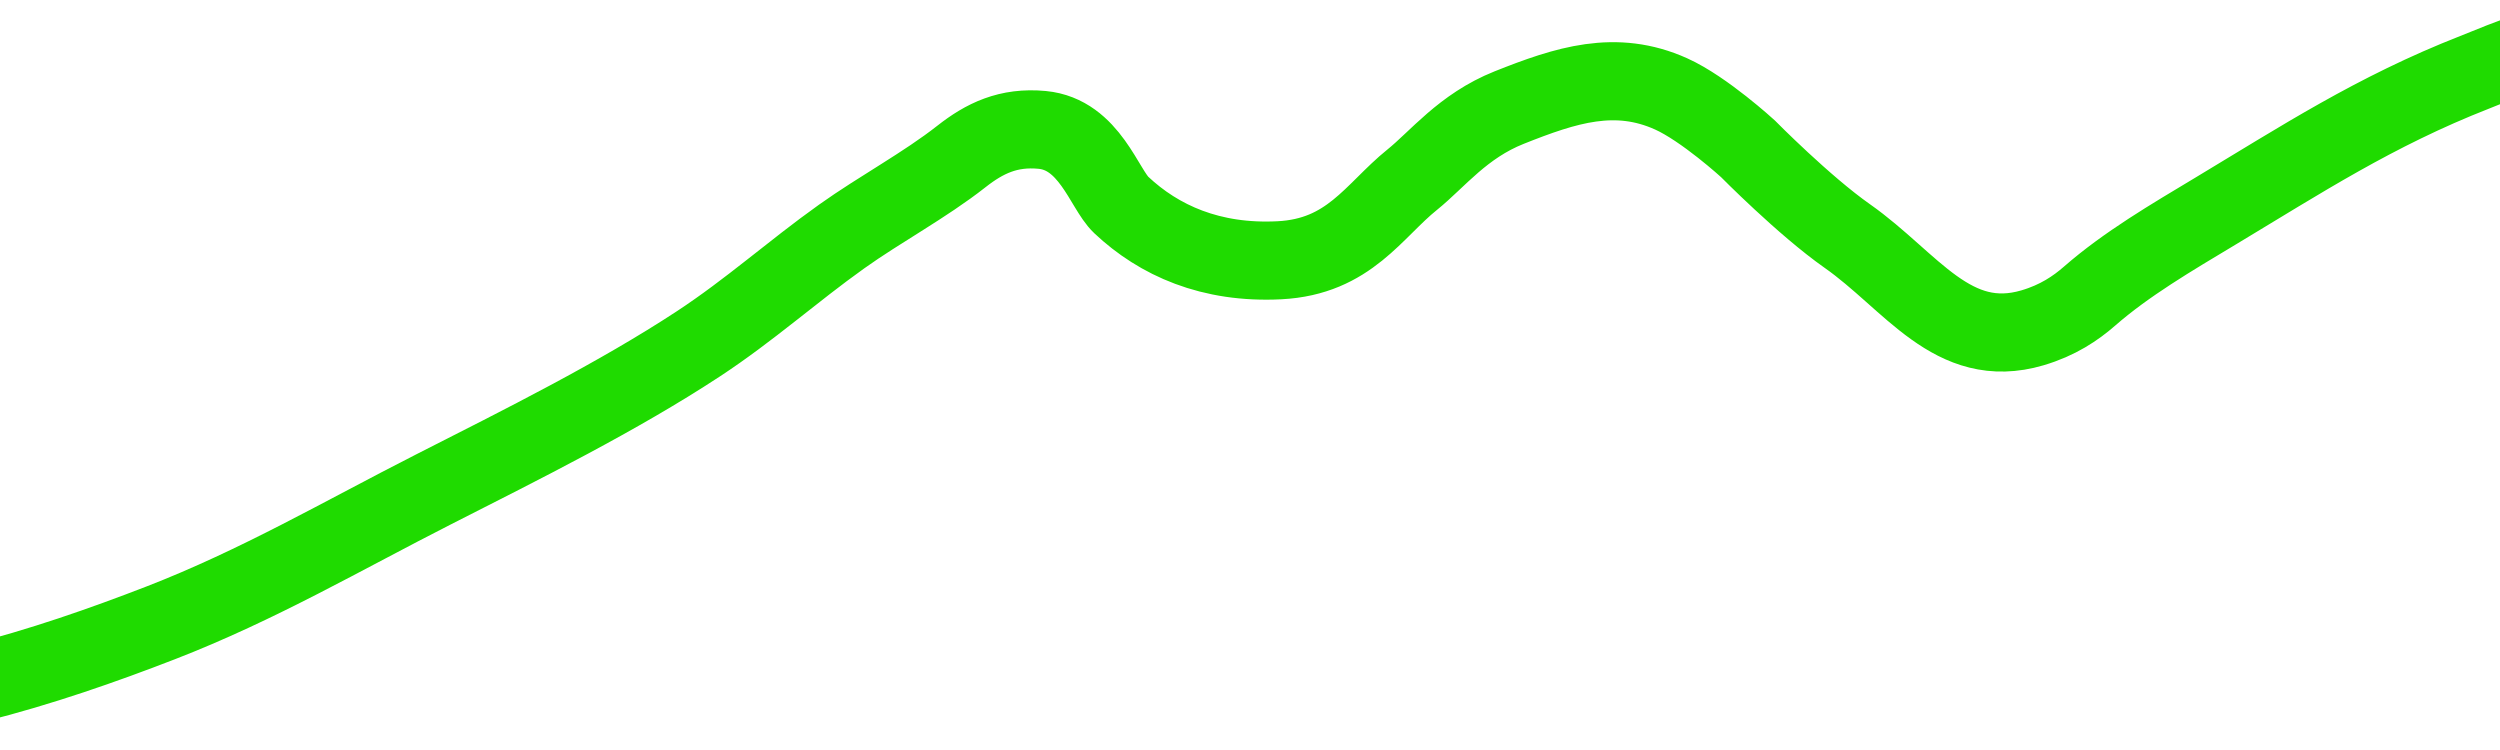 <svg width="320" height="96" viewBox="0 0 320 96" fill="none" xmlns="http://www.w3.org/2000/svg">
<g filter="url(#filter0_ii)">
<path d="M-29 91C-11.57 91 5.903 85.409 20.571 79.725C33.048 74.891 44.019 68.475 55.406 62.686C66.96 56.811 79.054 50.795 89.389 44.012C95.972 39.691 101.442 34.754 107.733 30.272C112.694 26.737 118.361 23.723 123.071 20.022C126.011 17.712 129.07 16.213 133.396 16.627C139.471 17.207 141.324 24.169 143.521 26.236C148.346 30.776 154.987 33.763 163.77 33.314C172.699 32.858 175.841 26.96 180.762 23.001C184.008 20.388 187.253 16.133 193.164 13.775C200.461 10.865 206.801 8.82 213.907 12.02C218.155 13.934 223.732 19.041 223.732 19.041C223.732 19.041 230.909 26.318 236.447 30.207C244.64 35.961 249.942 44.971 260.155 41.962C263.418 41.001 265.693 39.449 267.473 37.895C272.178 33.788 277.875 30.448 283.663 26.973C294.419 20.513 304.007 14.244 316.743 9.26C320.124 7.937 328.808 4.029 333.484 5.224C335.329 5.696 335.165 8.737 335.489 9.708C336.505 12.751 338.39 15.615 339.298 18.677C339.499 19.352 340 24.253 340 22.392" stroke="#1FDB00" stroke-width="10" stroke-linecap="round"/>
</g>
<defs>
<filter id="filter0_ii" x="-34" y="-3" width="379" height="102" filterUnits="userSpaceOnUse" color-interpolation-filters="sRGB">
<feFlood flood-opacity="0" result="BackgroundImageFix"/>
<feBlend mode="normal" in="SourceGraphic" in2="BackgroundImageFix" result="shape"/>
<feColorMatrix in="SourceAlpha" type="matrix" values="0 0 0 0 0 0 0 0 0 0 0 0 0 0 0 0 0 0 127 0" result="hardAlpha"/>
<feOffset dy="-3"/>
<feGaussianBlur stdDeviation="2"/>
<feComposite in2="hardAlpha" operator="arithmetic" k2="-1" k3="1"/>
<feColorMatrix type="matrix" values="0 0 0 0 0 0 0 0 0 0 0 0 0 0 0 0 0 0 0.25 0"/>
<feBlend mode="normal" in2="shape" result="effect1_innerShadow"/>
<feColorMatrix in="SourceAlpha" type="matrix" values="0 0 0 0 0 0 0 0 0 0 0 0 0 0 0 0 0 0 127 0" result="hardAlpha"/>
<feOffset dy="3"/>
<feGaussianBlur stdDeviation="2"/>
<feComposite in2="hardAlpha" operator="arithmetic" k2="-1" k3="1"/>
<feColorMatrix type="matrix" values="0 0 0 0 1 0 0 0 0 1 0 0 0 0 1 0 0 0 0.4 0"/>
<feBlend mode="normal" in2="effect1_innerShadow" result="effect2_innerShadow"/>
</filter>
</defs>
</svg>
